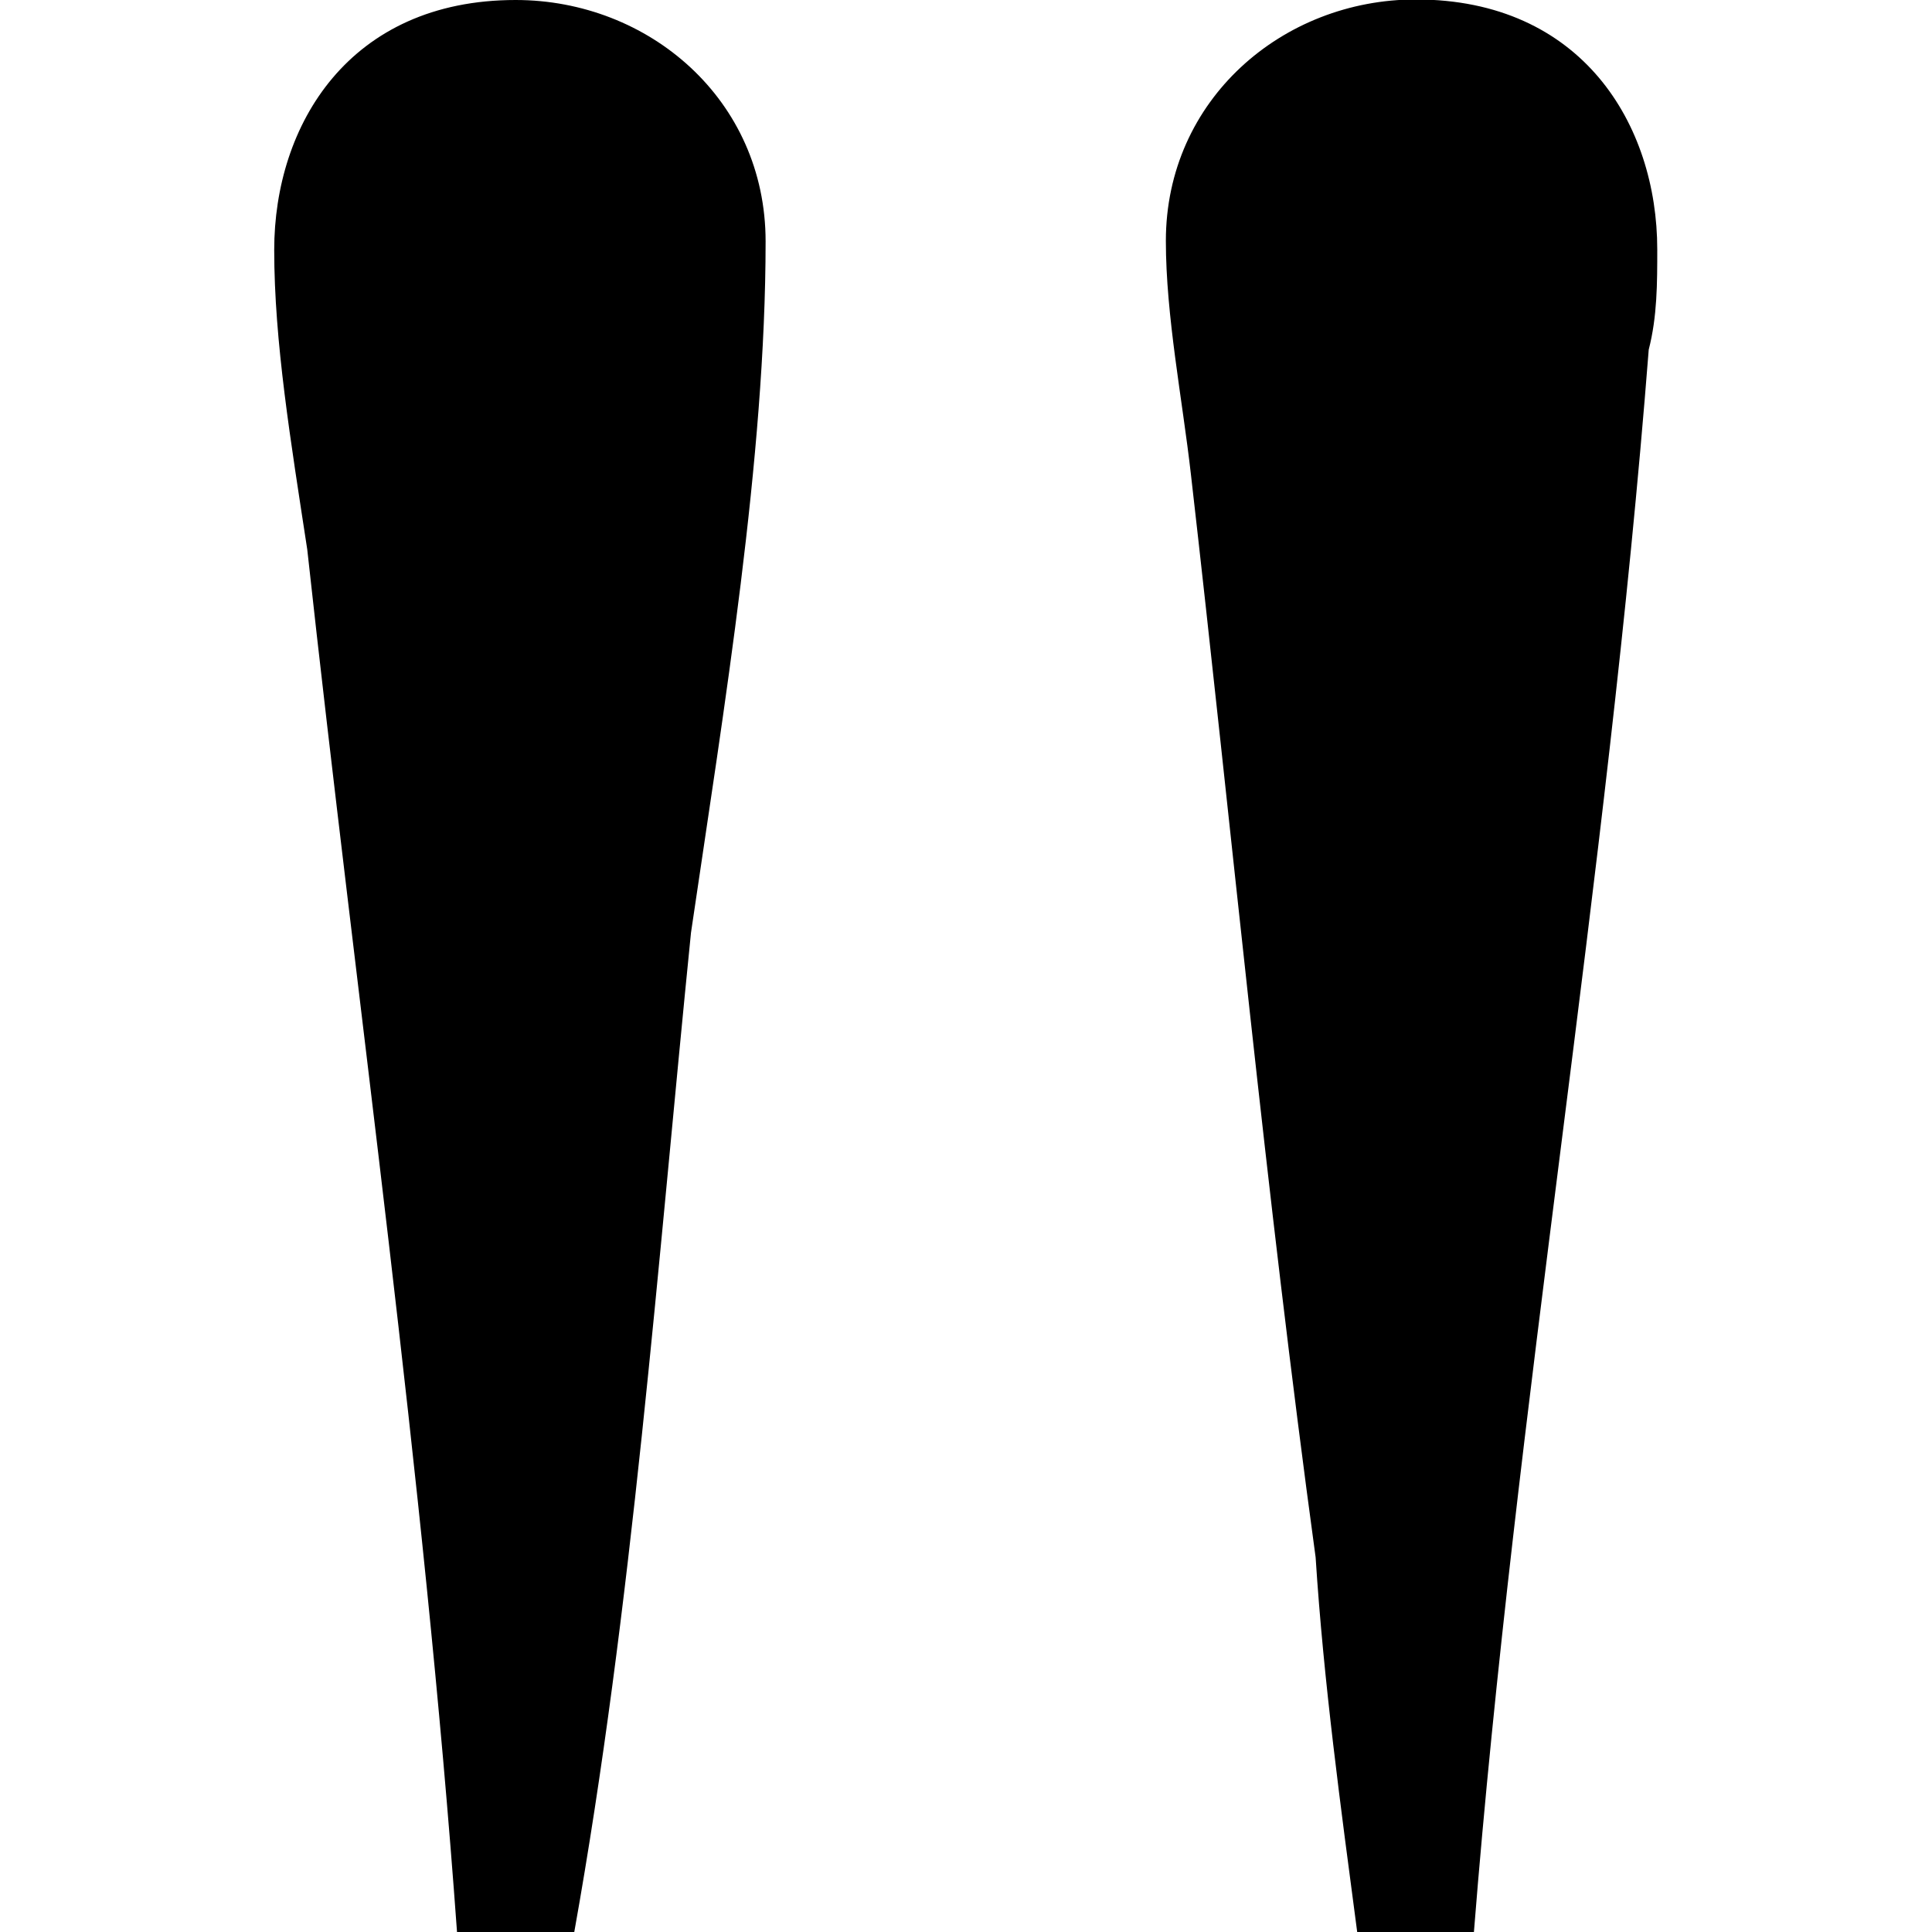 <?xml version="1.0" encoding="UTF-8" standalone="no"?>
<svg
   xmlns:dc="http://purl.org/dc/elements/1.1/"
   xmlns:cc="http://creativecommons.org/ns#"
   xmlns:rdf="http://www.w3.org/1999/02/22-rdf-syntax-ns#"
   xmlns:svg="http://www.w3.org/2000/svg"
   xmlns="http://www.w3.org/2000/svg"
   xmlns:xlink="http://www.w3.org/1999/xlink"
   xmlns:sodipodi="http://sodipodi.sourceforge.net/DTD/sodipodi-0.dtd"
   xmlns:inkscape="http://www.inkscape.org/namespaces/inkscape"
   width="64px"
   height="64px"
   viewBox="0 0 2.594 3.625"
   version="1.1"
   id="svg17"
   sodipodi:docname="temp.svg">
  <sodipodi:namedview
     pagecolor="#ffffff"
     bordercolor="#666666"
     borderopacity="1"
     objecttolerance="10"
     gridtolerance="10"
     guidetolerance="10"
     inkscape:pageopacity="0"
     inkscape:pageshadow="2"
     inkscape:window-width="640"
     inkscape:window-height="480"
     id="namedview19" />
  <defs
     id="defs10">
    <g
       id="g8">
      <symbol
         overflow="visible"
         id="glyph0-0">
        <path
           style="stroke:none"
           d=""
           id="path2" />
      </symbol>
      <symbol
         overflow="visible"
         id="glyph0-1">
        <path
           style="stroke:none"
           d="M 1.531,2.641 H 1.75 c 0.109,-0.609 0.156,-1.25 0.219,-1.875 C 2.031,0.344 2.109,-0.125 2.109,-0.531 c 0,-0.266 -0.219,-0.453 -0.469,-0.453 -0.312,0 -0.453,0.234 -0.453,0.469 0,0.172 0.031,0.359 0.062,0.562 0.094,0.859 0.219,1.734 0.281,2.594 z m 1.688,0 H 3.438 c 0.078,-0.984 0.25,-1.969 0.328,-2.969 0.016,-0.062 0.016,-0.125 0.016,-0.188 0,-0.234 -0.141,-0.469 -0.453,-0.469 -0.25,0 -0.469,0.188 -0.469,0.453 0,0.141 0.031,0.297 0.047,0.438 C 2.984,0.578 3.047,1.25 3.141,1.938 3.156,2.172 3.188,2.406 3.219,2.641 Z m 0,0"
           id="path5" />
      </symbol>
    </g>
  </defs>
  <g
     id="surface1"
     transform="translate(-149.9,-133.781)">
    <g
       style="fill:#000000;fill-opacity:1"
       id="g14">
      <use
         xlink:href="#glyph0-1"
         x="148.712"
         y="134.765"
         id="use12"
         width="100%"
         height="100%" />
    </g>
  </g>
</svg>
